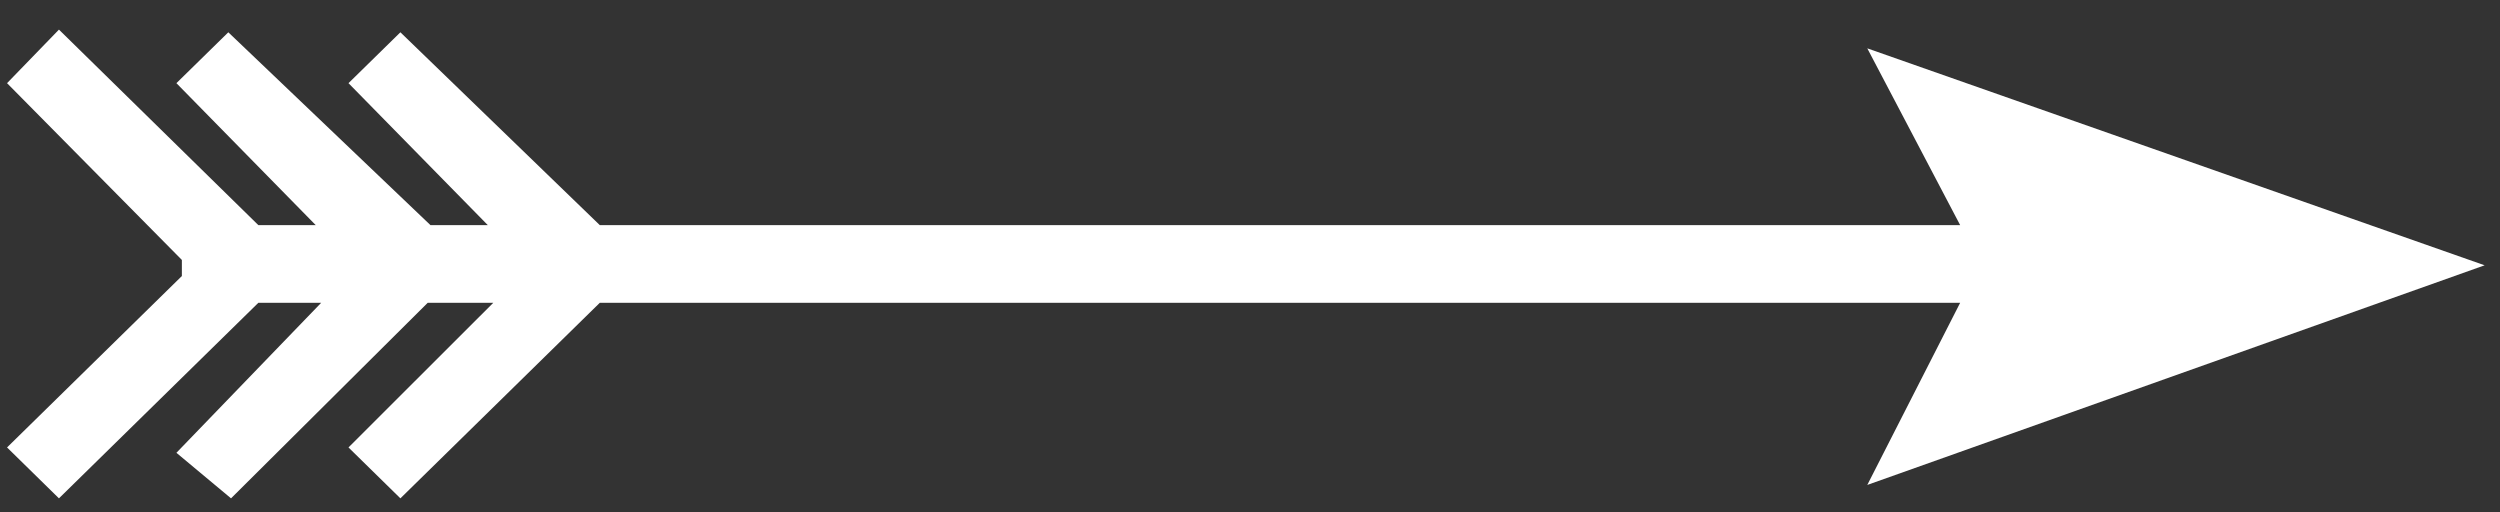 <svg width="83" height="17" viewBox="0 0 83 17" fill="none" xmlns="http://www.w3.org/2000/svg">
<rect x="0" y="0" width="83" height="17" fill="#333333" stroke="none"/>
<path d="M61.994 16.1L82.49 8.808L61.994 1.605L65.077 7.474H19.913L13.293 1.072L11.57 2.761L16.195 7.474H14.291L7.58 1.072L5.857 2.761L10.482 7.474H8.577L1.957 0.983L0.234 2.761L6.038 8.63V9.164L0.234 14.855L1.957 16.545L8.577 10.053H10.663L5.857 15.033L7.67 16.545L14.2 10.053H16.377L11.57 14.855L13.293 16.545L19.913 10.053H65.077L61.994 16.1Z" fill="white"/>
</svg>
